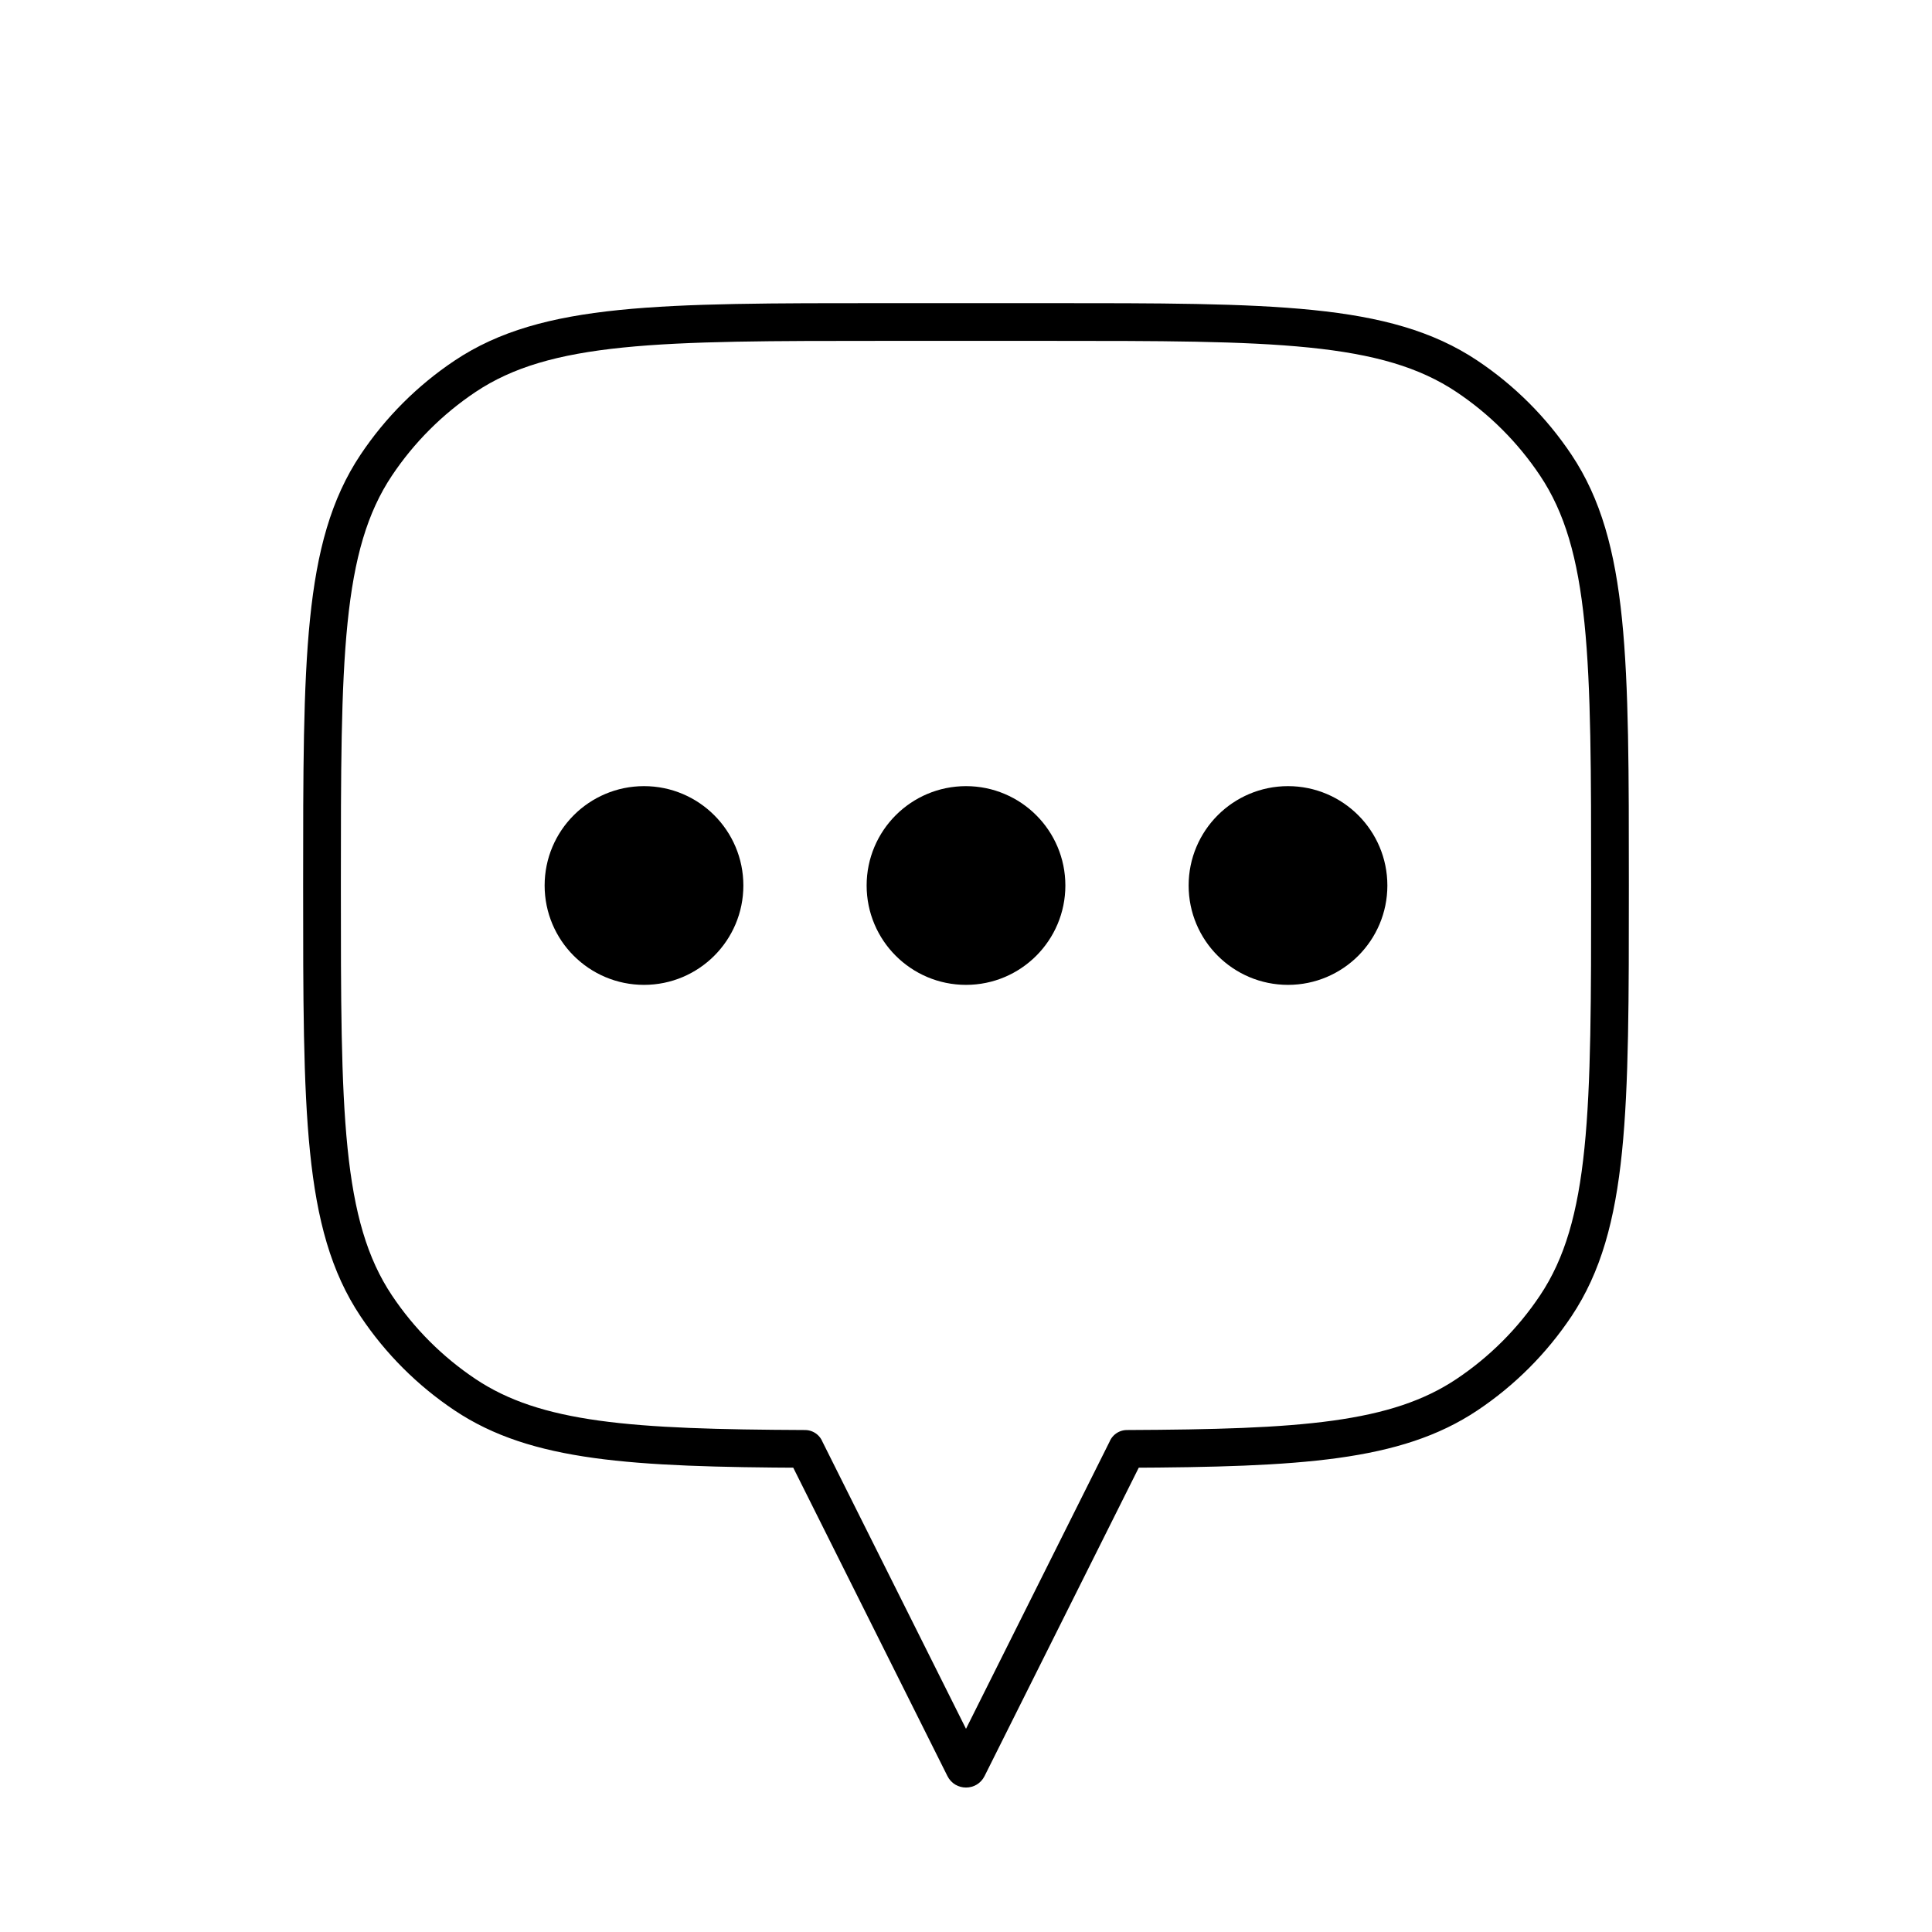 <svg width="1024" height="1024" viewBox="0 0 1024 1024" fill="none" xmlns="http://www.w3.org/2000/svg">
    <path d="M824.571 246.516L816.256 252.072L816.256 252.072L824.571 246.516ZM824.571 692.151L816.256 686.595L816.256 686.595L824.571 692.151ZM777.484 739.238L771.928 730.923L771.928 730.923L777.484 739.238ZM597.333 767.942L597.29 757.942C591.784 757.966 587.333 762.436 587.333 767.942H597.333ZM597.333 768L606.278 772.472C606.972 771.084 607.333 769.553 607.333 768H597.333ZM426.667 768H416.667C416.667 769.553 417.028 771.084 417.722 772.472L426.667 768ZM426.667 767.942H436.667C436.667 762.436 432.216 757.966 426.71 757.942L426.667 767.942ZM246.516 739.238L240.96 747.552L240.96 747.552L246.516 739.238ZM199.429 692.151L191.115 697.707L191.115 697.707L199.429 692.151ZM199.429 246.516L191.115 240.961L191.115 240.961L199.429 246.516ZM246.516 199.43L240.96 191.115L240.96 191.115L246.516 199.43ZM777.484 199.43L783.04 191.115L783.04 191.115L777.484 199.43ZM863.333 469.334C863.333 409.618 863.345 364.079 859.687 328.112C856.011 291.979 848.548 264.401 832.886 240.961L816.256 252.072C829.357 271.678 836.275 295.585 839.789 330.137C843.321 364.856 843.333 409.202 843.333 469.334H863.333ZM832.886 697.707C848.548 674.267 856.011 646.688 859.687 610.555C863.345 574.589 863.333 529.049 863.333 469.334H843.333C843.333 529.465 843.321 573.812 839.789 608.531C836.275 643.083 829.357 666.989 816.256 686.595L832.886 697.707ZM783.04 747.552C802.767 734.371 819.704 717.434 832.886 697.707L816.256 686.595C804.534 704.138 789.472 719.201 771.928 730.923L783.04 747.552ZM597.377 777.942C643.36 777.742 679.623 776.856 709.2 772.768C738.937 768.657 762.564 761.234 783.04 747.552L771.928 730.923C754.799 742.368 734.383 749.096 706.461 752.956C678.379 756.838 643.368 757.741 597.29 757.942L597.377 777.942ZM607.333 768V767.942H587.333V768H607.333ZM521.839 941.35L606.278 772.472L588.389 763.528L503.95 932.406L521.839 941.35ZM502.161 941.35C506.215 949.458 517.785 949.458 521.839 941.35L503.95 932.406C507.267 925.773 516.733 925.773 520.05 932.406L502.161 941.35ZM417.722 772.472L502.161 941.35L520.05 932.406L435.611 763.528L417.722 772.472ZM416.667 767.942V768H436.667V767.942H416.667ZM240.96 747.552C261.436 761.234 285.064 768.657 314.801 772.768C344.377 776.856 380.64 777.742 426.623 777.942L426.71 757.942C380.632 757.741 345.622 756.838 317.539 752.956C289.617 749.096 269.201 742.368 252.072 730.923L240.96 747.552ZM191.115 697.707C204.296 717.434 221.233 734.371 240.96 747.552L252.072 730.923C234.529 719.201 219.466 704.138 207.744 686.595L191.115 697.707ZM160.667 469.334C160.667 529.049 160.655 574.589 164.313 610.555C167.989 646.688 175.452 674.267 191.115 697.707L207.744 686.595C194.644 666.989 187.726 643.083 184.211 608.531C180.679 573.812 180.667 529.465 180.667 469.334H160.667ZM191.115 240.961C175.452 264.401 167.989 291.979 164.313 328.112C160.655 364.079 160.667 409.618 160.667 469.334H180.667C180.667 409.202 180.679 364.856 184.211 330.137C187.726 295.585 194.644 271.678 207.744 252.072L191.115 240.961ZM240.96 191.115C221.233 204.296 204.296 221.234 191.115 240.961L207.744 252.072C219.466 234.529 234.529 219.466 252.072 207.744L240.96 191.115ZM469.333 160.667C409.618 160.667 364.078 160.655 328.112 164.314C291.979 167.989 264.4 175.453 240.96 191.115L252.072 207.744C271.678 194.644 295.584 187.726 330.136 184.211C364.855 180.679 409.202 180.667 469.333 180.667V160.667ZM554.667 160.667H469.333V180.667H554.667V160.667ZM783.04 191.115C759.6 175.453 732.021 167.989 695.888 164.314C659.922 160.655 614.382 160.667 554.667 160.667V180.667C614.799 180.667 659.145 180.679 693.864 184.211C728.416 187.726 752.322 194.644 771.928 207.744L783.04 191.115ZM832.886 240.961C819.704 221.234 802.767 204.296 783.04 191.115L771.928 207.744C789.472 219.466 804.534 234.529 816.256 252.072L832.886 240.961Z" fill="black"/>
    <ellipse cx="682.667" cy="469.334" rx="42.667" ry="42.667" fill="black" stroke="black" stroke-width="20" stroke-linecap="round"/>
    <circle cx="512" cy="469.334" r="42.667" fill="black" stroke="black" stroke-width="20" stroke-linecap="round"/>
    <circle cx="341.333" cy="469.334" r="42.667" fill="black" stroke="black" stroke-width="20" stroke-linecap="round"/>
</svg>
